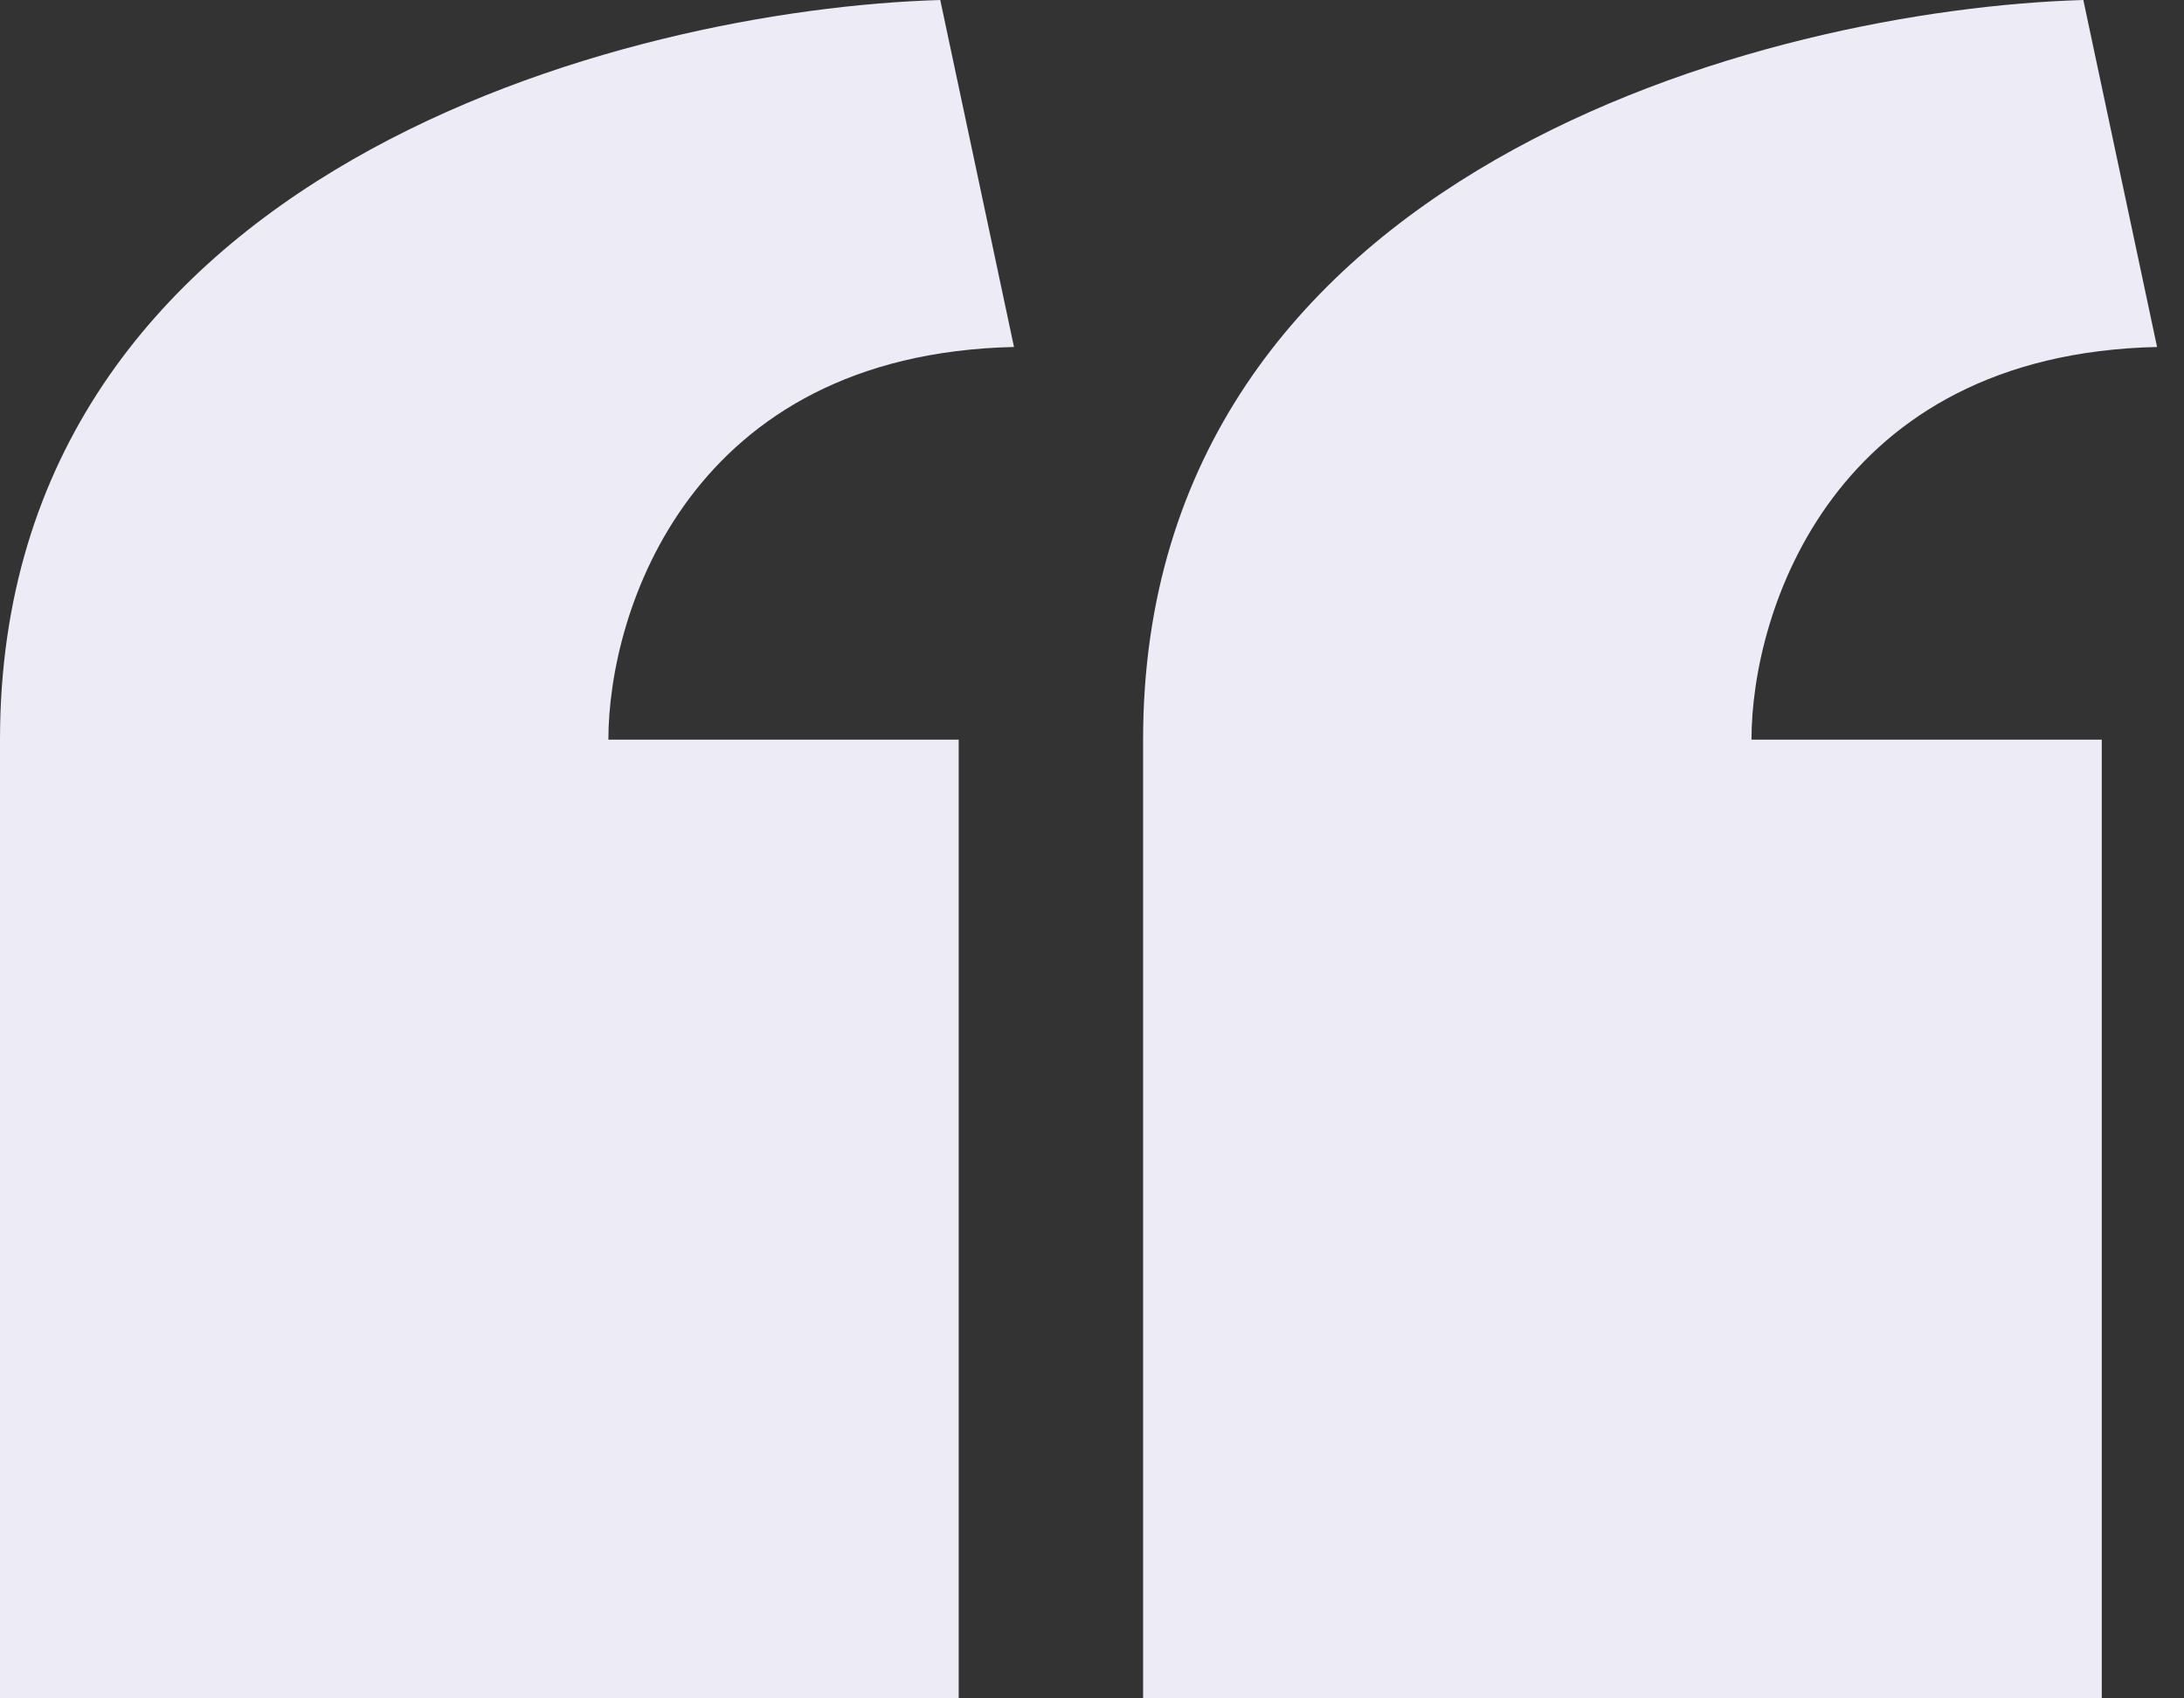 <svg width="81" height="63" viewBox="0 0 81 63" fill="none" xmlns="http://www.w3.org/2000/svg">
<rect x="0" y="0" width="81" height="63" fill="#333333" stroke="none"/>
<path d="M35.556 63H0V27.436C0 6.3 23.248 0.339 34.872 0L37.607 12.871C25.573 13.142 22.564 22.694 22.564 27.436H35.556V63Z" fill="#EDEBF6"/>
<path d="M77.95 63H42.395V27.436C42.395 6.3 65.642 0.339 77.266 0L80.001 12.871C67.967 13.142 64.959 22.694 64.959 27.436H77.95V63Z" fill="#EDEBF6"/>
</svg>
